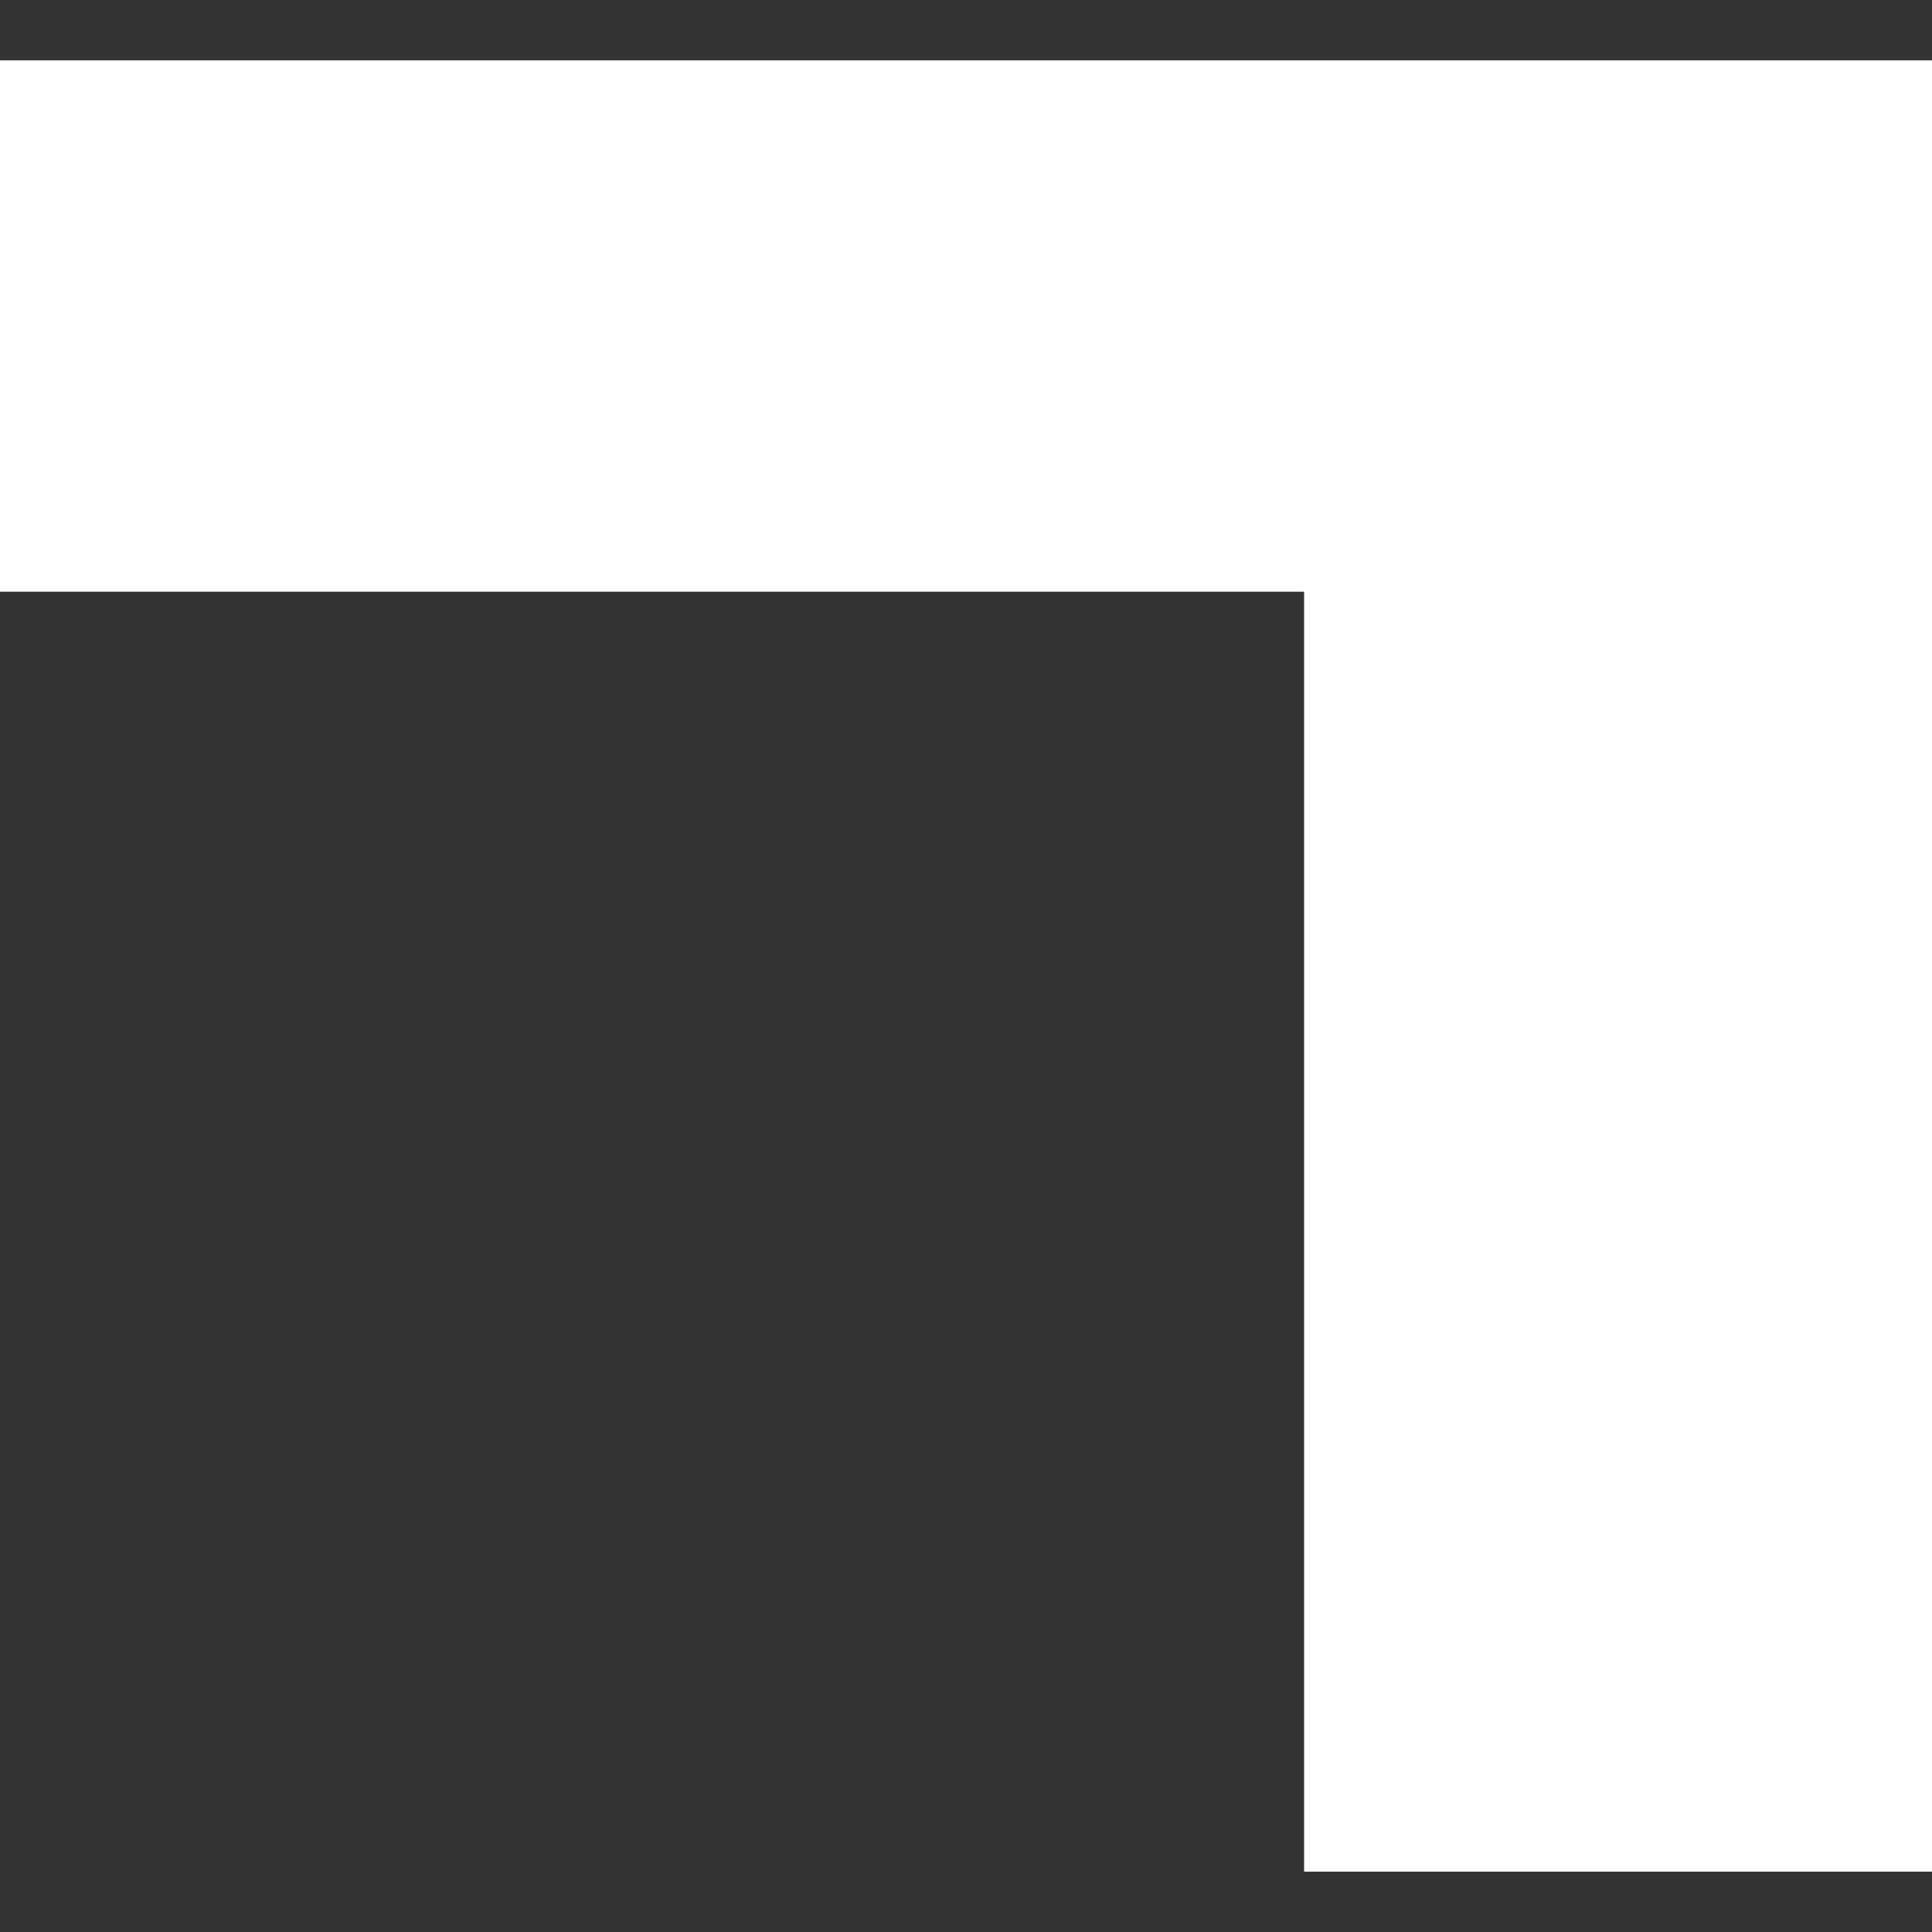 <svg width="800" height="800" viewBox="0 0 211.667 211.667" xmlns="http://www.w3.org/2000/svg"><rect x="0" y="0" width="211.667" height="211.667" fill="#333333" stroke="none"/><g style="font-size:270.933px;line-height:1.25;fill:#fff;stroke-width:6.773"><path d="M211.667 0v198.438h-68.792V58.208H0V0z" style="font-family:NASDAQER;-inkscape-font-specification:NASDAQER;fill:#fff" transform="translate(0 6.616)" aria-label="7"/></g></svg>